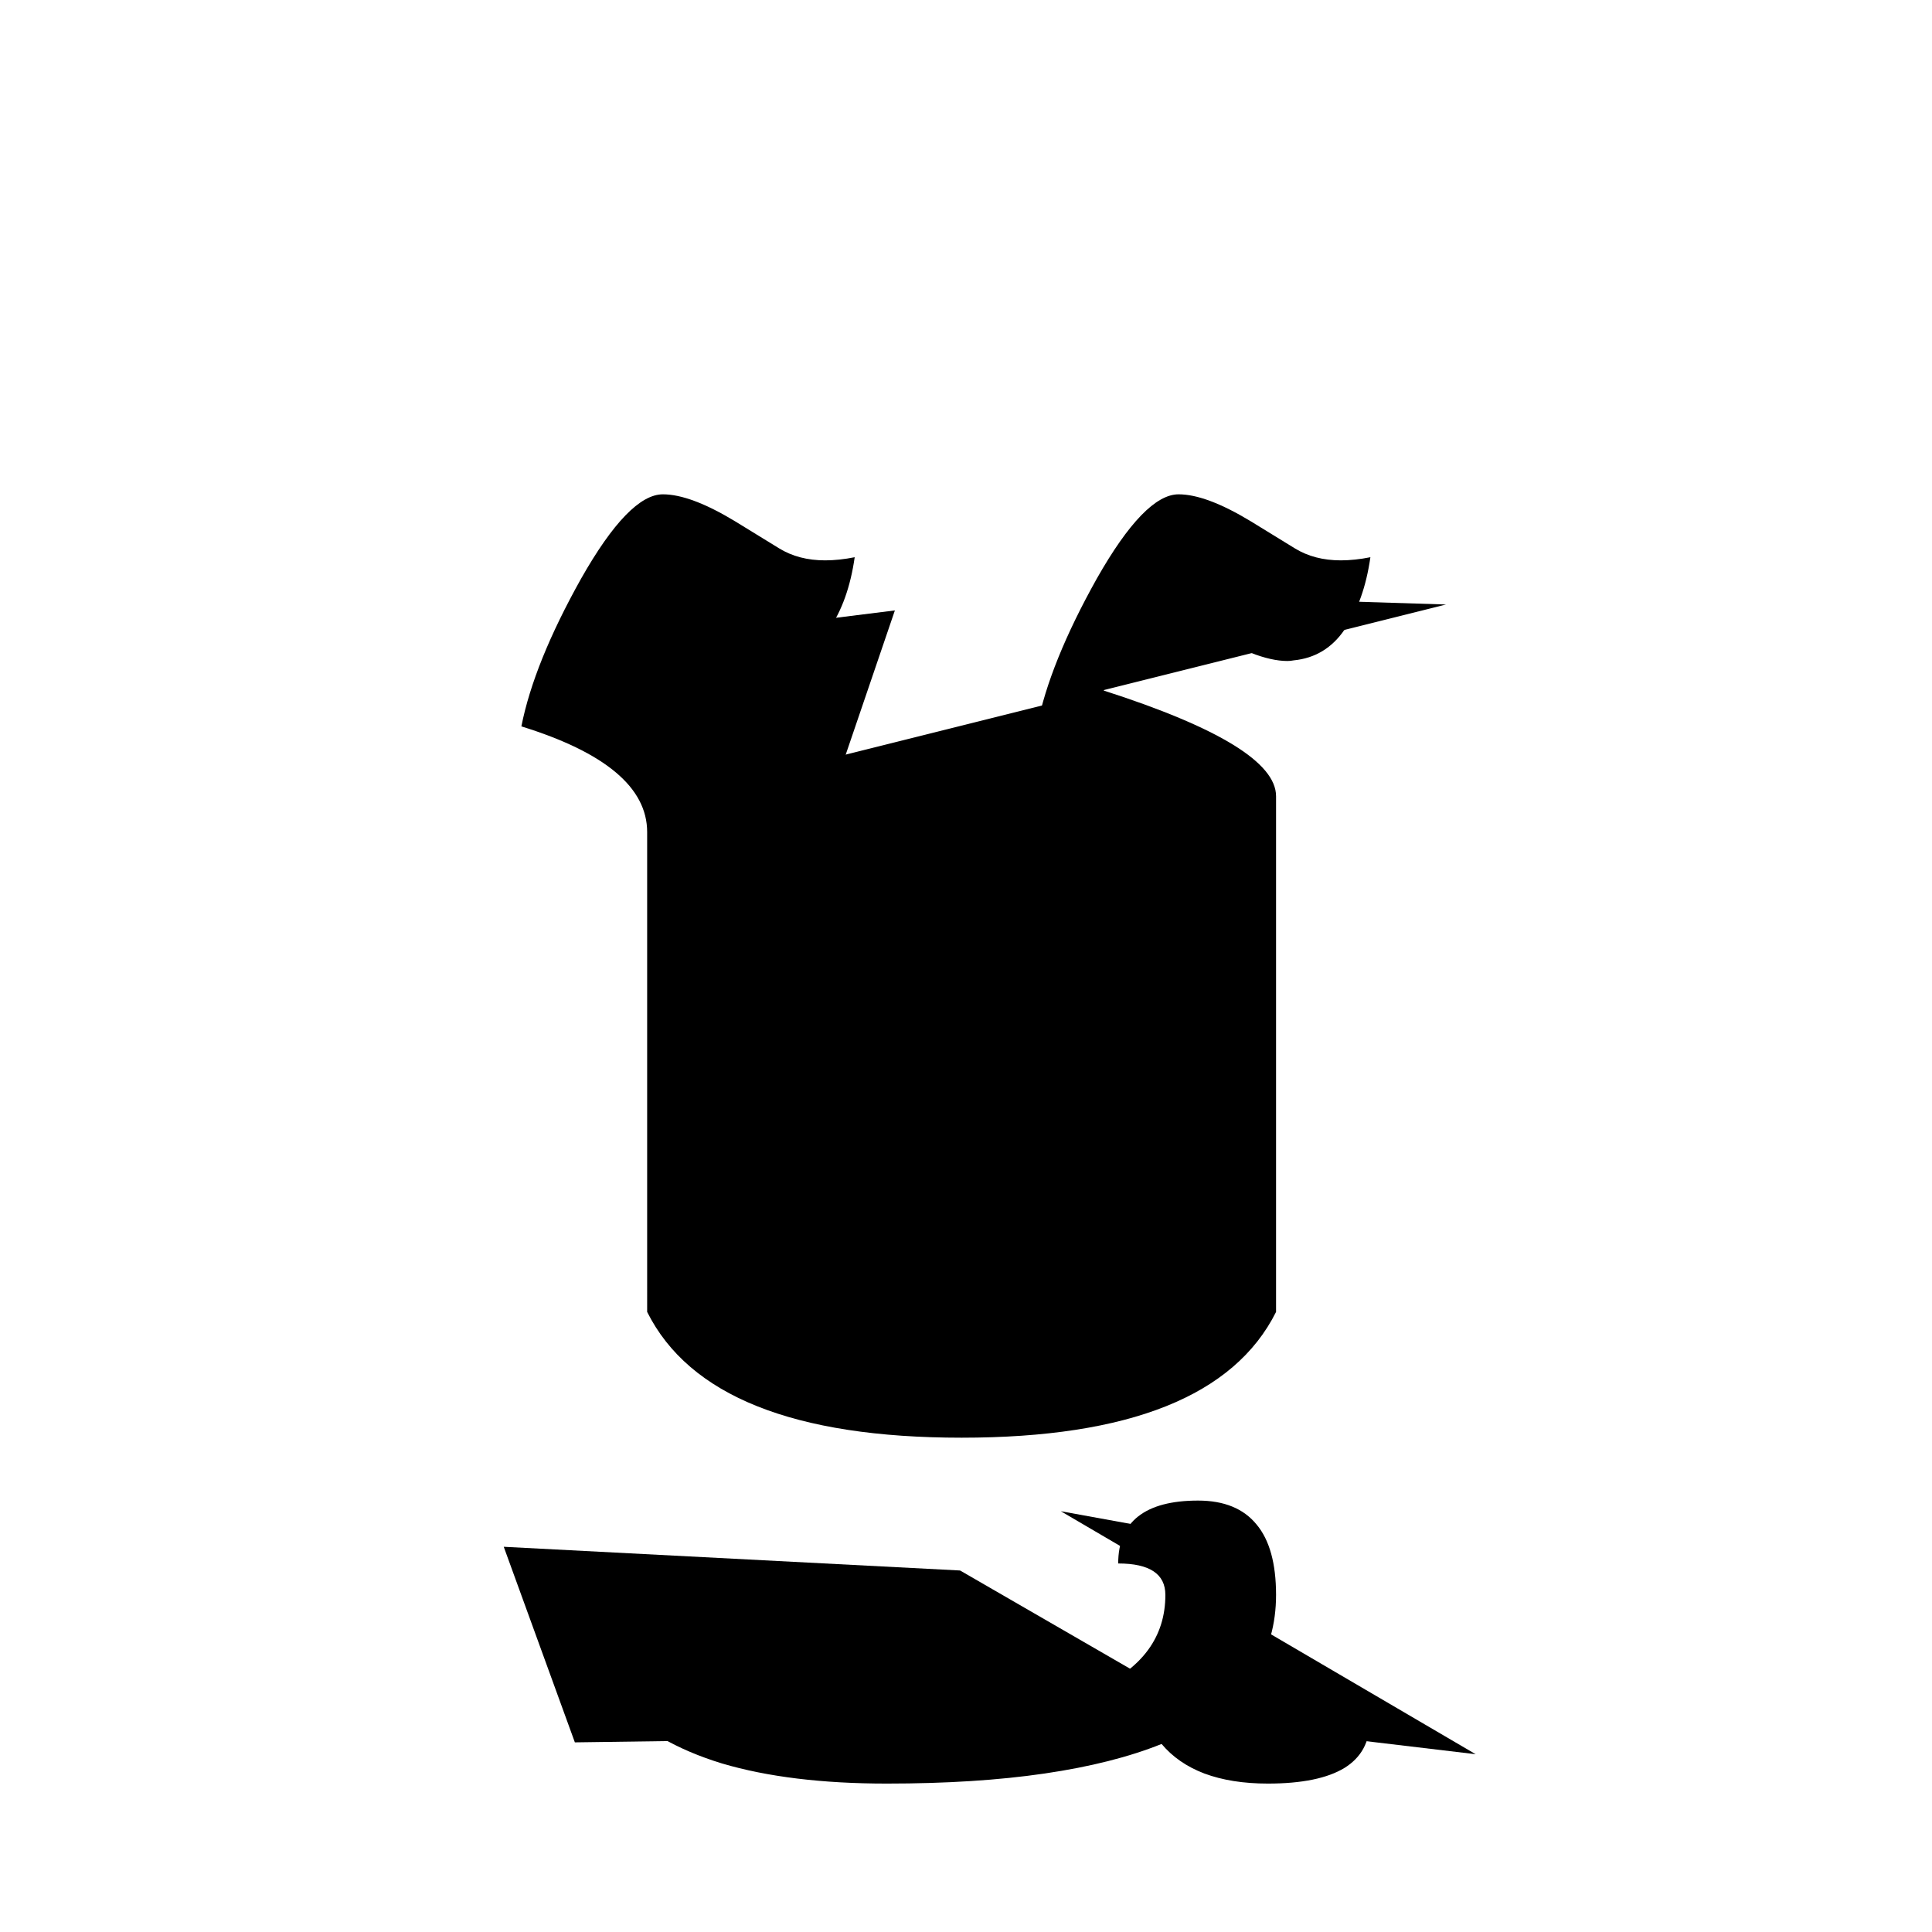 <?xml version="1.0" encoding="UTF-8" standalone="no"?>
<!-- Created with Inkscape (http://www.inkscape.org/) -->

<svg
   width="512"
   height="512"
   viewBox="0 0 512 512"
   version="1.1"
   id="svg1"
   inkscape:version="1.3.2 (091e20e, 2023-11-25)"
   sodipodi:docname="ឬ.svg"
   xmlns:inkscape="http://www.inkscape.org/namespaces/inkscape"
   xmlns:sodipodi="http://sodipodi.sourceforge.net/DTD/sodipodi-0.dtd"
   xmlns="http://www.w3.org/2000/svg"
   xmlns:svg="http://www.w3.org/2000/svg">
  <sodipodi:namedview
     id="namedview1"
     pagecolor="#ffffff"
     bordercolor="#000000"
     borderopacity="0.25"
     inkscape:showpageshadow="2"
     inkscape:pageopacity="0.0"
     inkscape:pagecheckerboard="0"
     inkscape:deskcolor="#d1d1d1"
     inkscape:document-units="px"
     inkscape:zoom="0.63671875"
     inkscape:cx="254.42945"
     inkscape:cy="380.8589"
     inkscape:window-width="1392"
     inkscape:window-height="942"
     inkscape:window-x="0"
     inkscape:window-y="25"
     inkscape:window-maximized="0"
     inkscape:current-layer="svg1" />
  <defs
     id="defs1" />
  <path
     style="font-size:341.333px;font-family:'Khmer OS Content';-inkscape-font-specification:'Khmer OS Content';text-align:center;text-anchor:middle;stroke:#000000;stroke-width:0"
     d="m 338.167,422.666 q 0,11.667 -5.833,20.667 1.667,6.333 9.333,9.667 7.667,3.167 21.333,3.167 0,8.167 -6.667,12.333 -6.833,4.167 -20.333,4.167 -9.667,0 -16.833,-2.667 -7,-2.667 -11.333,-7.833 -12.833,5.167 -31,7.833 -18.167,2.667 -41.833,2.667 -25.667,0 -43.667,-5.333 -18,-5.5 -28.167,-16.333 30.833,5 72.167,5 36.667,0 55.167,-8.333 18.333,-8.333 18.333,-25 0,-8.333 -12.5,-8.333 0,-8.333 5.333,-12.5 5.333,-4.167 15.833,-4.167 10.333,0 15.5,6.333 5.167,6.167 5.167,18.667 z M 308.167,220.5 q 0,-17.667 -33.333,-28 3.333,-16.833 15.833,-39.167 12.667,-22.333 21.667,-22.333 7.333,0 19.167,7.167 l 11.667,7.167 q 5.167,3.167 12.167,3.167 3.667,0 7.833,-0.833 -1.667,11.667 -6.833,19.167 -5,7.333 -13.5,8.167 -0.833,0.167 -1.667,0.167 -8.333,0 -22.5,-8.833 -4.333,-2.5 -8,-2.5 -10.5,0 -18.167,19.167 45.667,14.667 45.667,28 v 136.667 q -16.667,33.333 -83.333,33.333 -66.667,0 -83.333,-33.333 V 220.5 q 0,-17.667 -33.333,-28 3.333,-16.833 15.833,-39.167 12.667,-22.333 21.667,-22.333 7.333,0 19.167,7.167 l 11.667,7.167 q 5.167,3.167 12.167,3.167 3.667,0 7.833,-0.833 -1.667,11.667 -6.833,19.167 -5,7.333 -13.5,8.167 -0.833,0.167 -1.667,0.167 -8.333,0 -22.5,-8.833 -4.333,-2.5 -8,-2.5 -10.5,0 -18.167,19.167 45.667,14.667 45.667,28 v 130 q 10,20 53.333,20 43.333,0 53.333,-20 z"
     id="text1"
     inkscape:label="text1"
     aria-label="ឬ" />
  <path
     style="fill:#000000;stroke:#000000;stroke-width:0"
     d="m 182.184,210.454 1.571,133.497 37.693,28.27 64.393,-6.282 45.546,-20.417 -4.712,-136.638 -43.975,-23.558 25.129,-43.975 25.129,17.276 50.258,1.571"
     id="path1" />
  <path
     style="fill:#000000;stroke:#000000;stroke-width:0"
     d="m 213.595,230.871 -67.534,-43.975 25.129,-47.117 40.834,25.129 25.129,-3.141"
     id="path2" />
  <path
     style="fill:#000000;stroke:#000000;stroke-width:0"
     d="m 281.129,400.491 34.552,6.282 1.571,28.27 -51.828,25.129 -113.08,1.571 -18.847,-51.828 120.933,6.282 70.675,40.834 65.963,7.853"
     id="path3" />
</svg>
